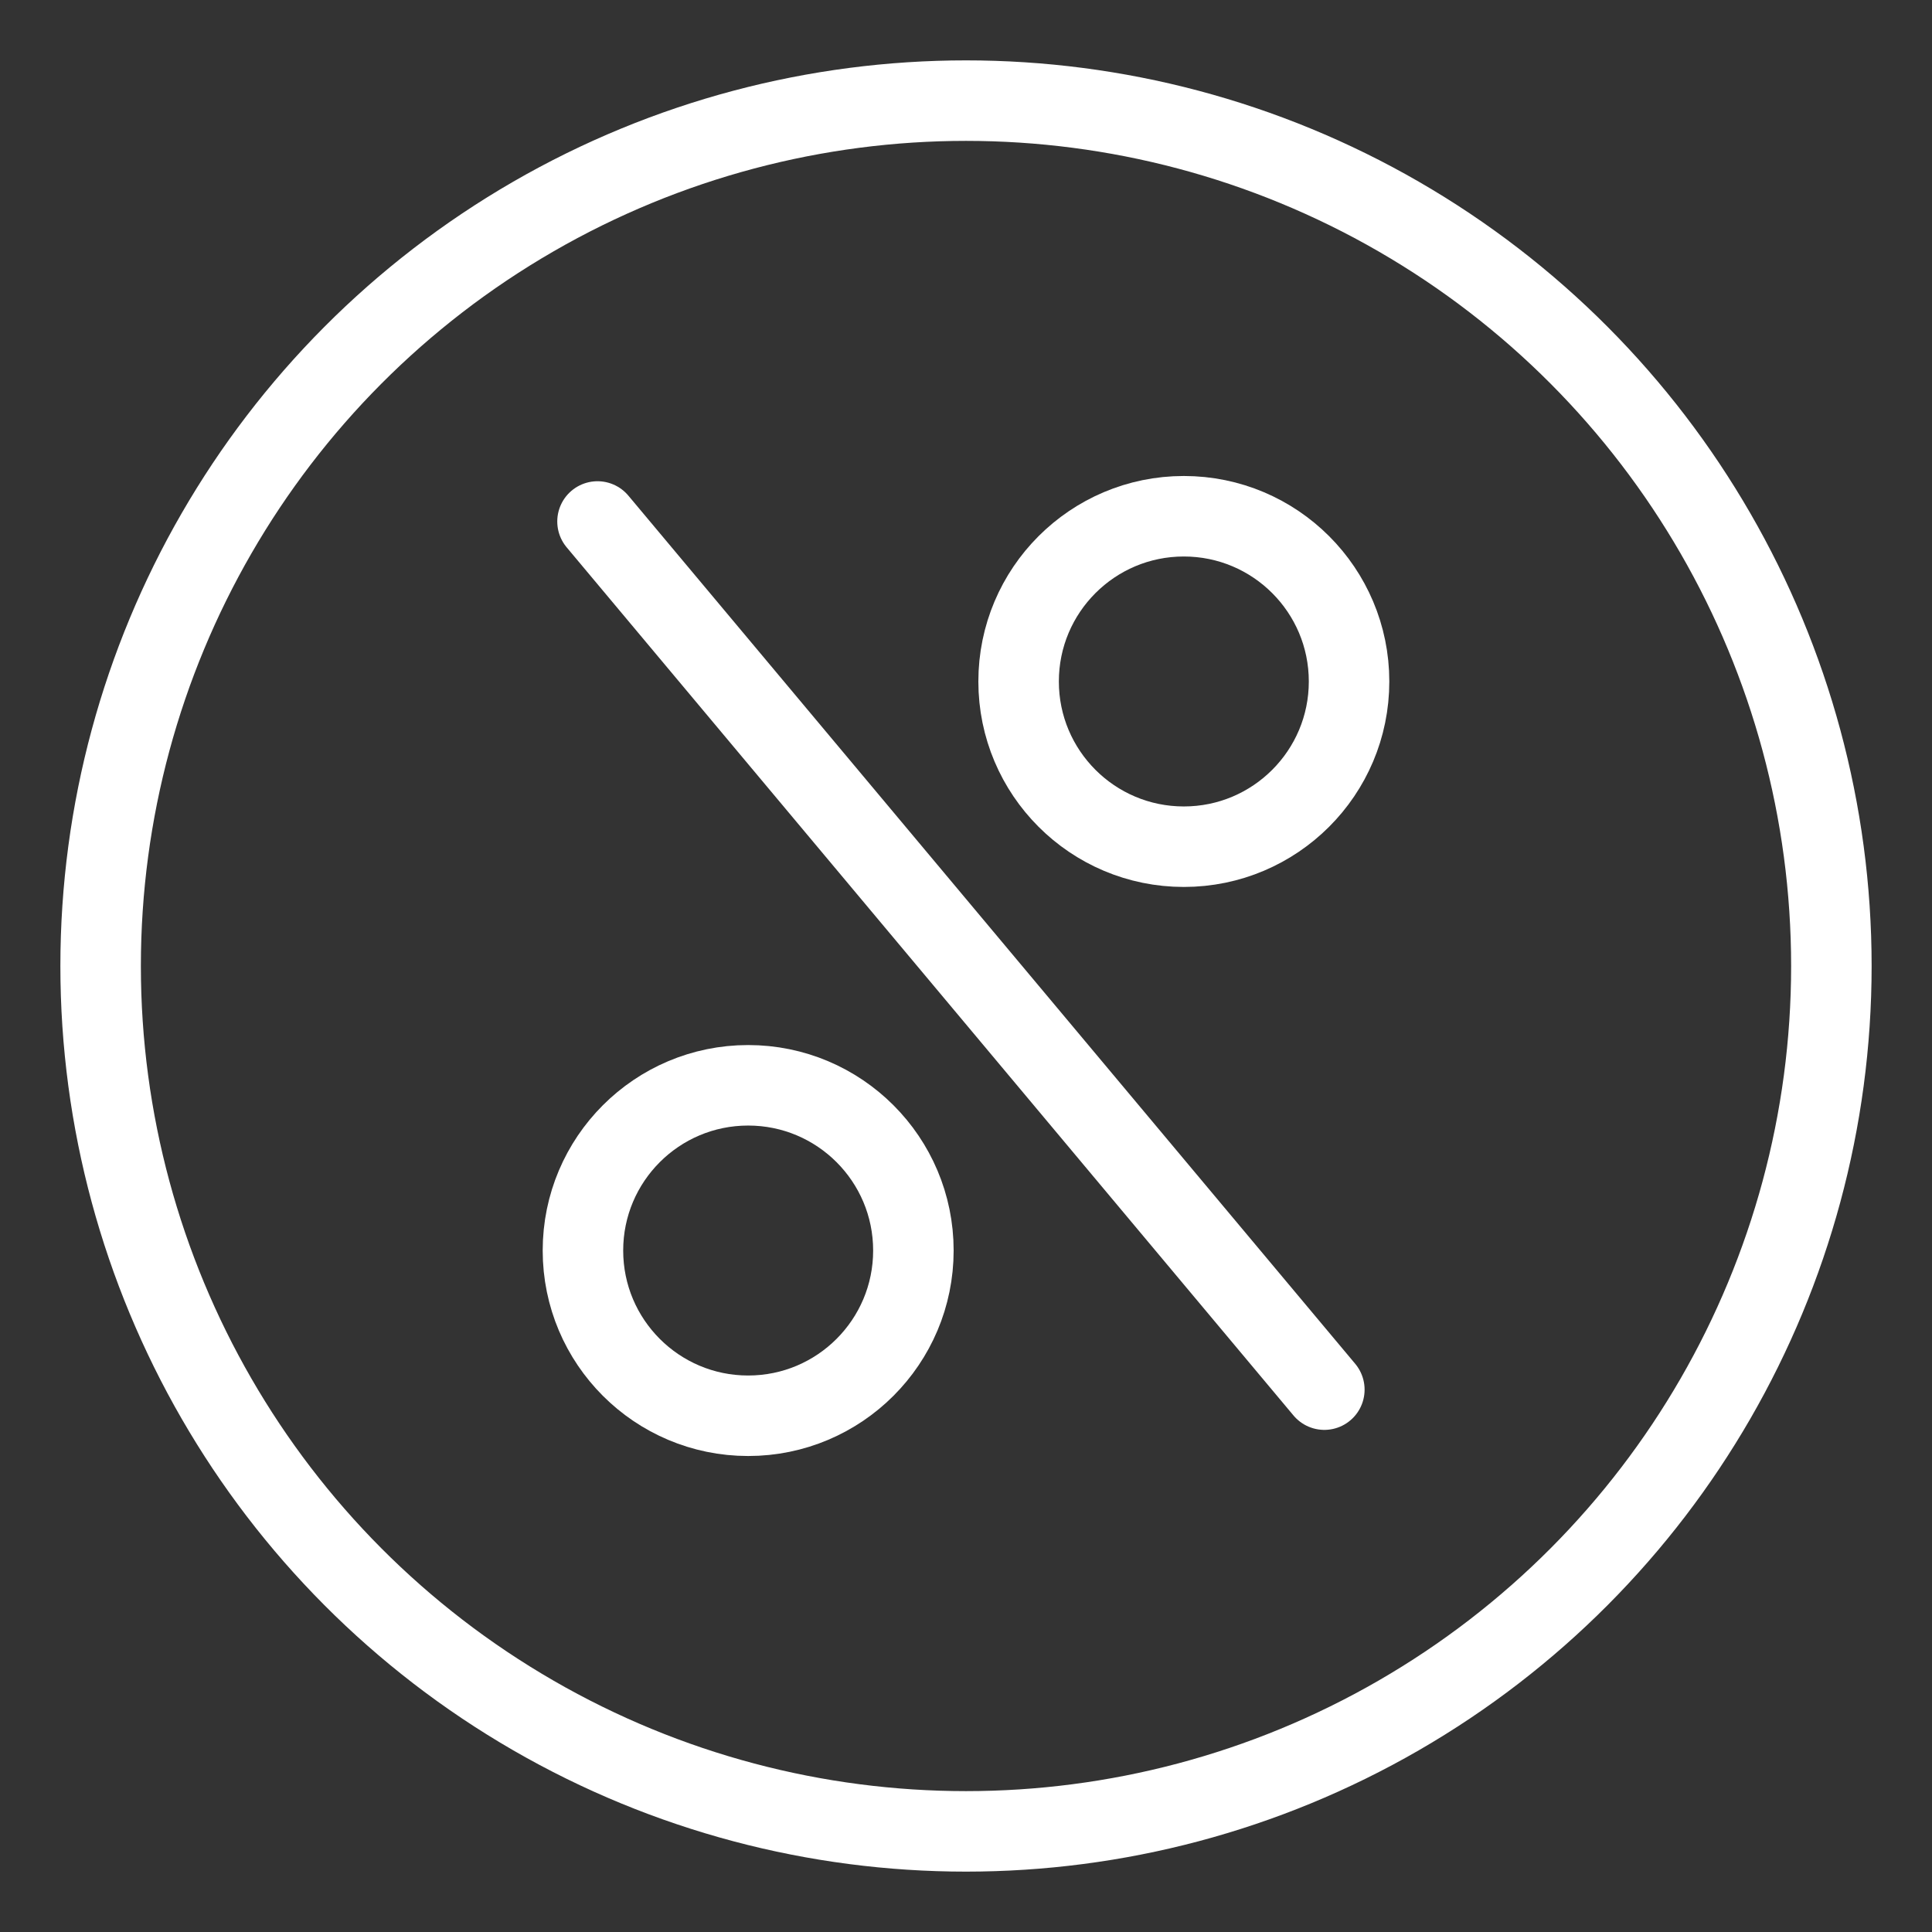 <?xml version="1.0" encoding="UTF-8"?><svg id="b" xmlns="http://www.w3.org/2000/svg" viewBox="0 0 48 48"><rect x="0" y="0" width="48" height="48" fill="#333333" stroke="none"/><defs><style>.g{stroke-width:2px;fill:none;stroke:#fff;stroke-linecap:round;stroke-linejoin:round;}</style></defs><circle id="c" class="g" cx="24" cy="24" r="21.5"/><path id="d" class="g" d="m14.845,12.956l18.058,21.569"/><circle id="e" class="g" cx="29.412" cy="16.931" r="4.105"/><circle id="f" class="g" cx="18.588" cy="31.069" r="4.105"/></svg>